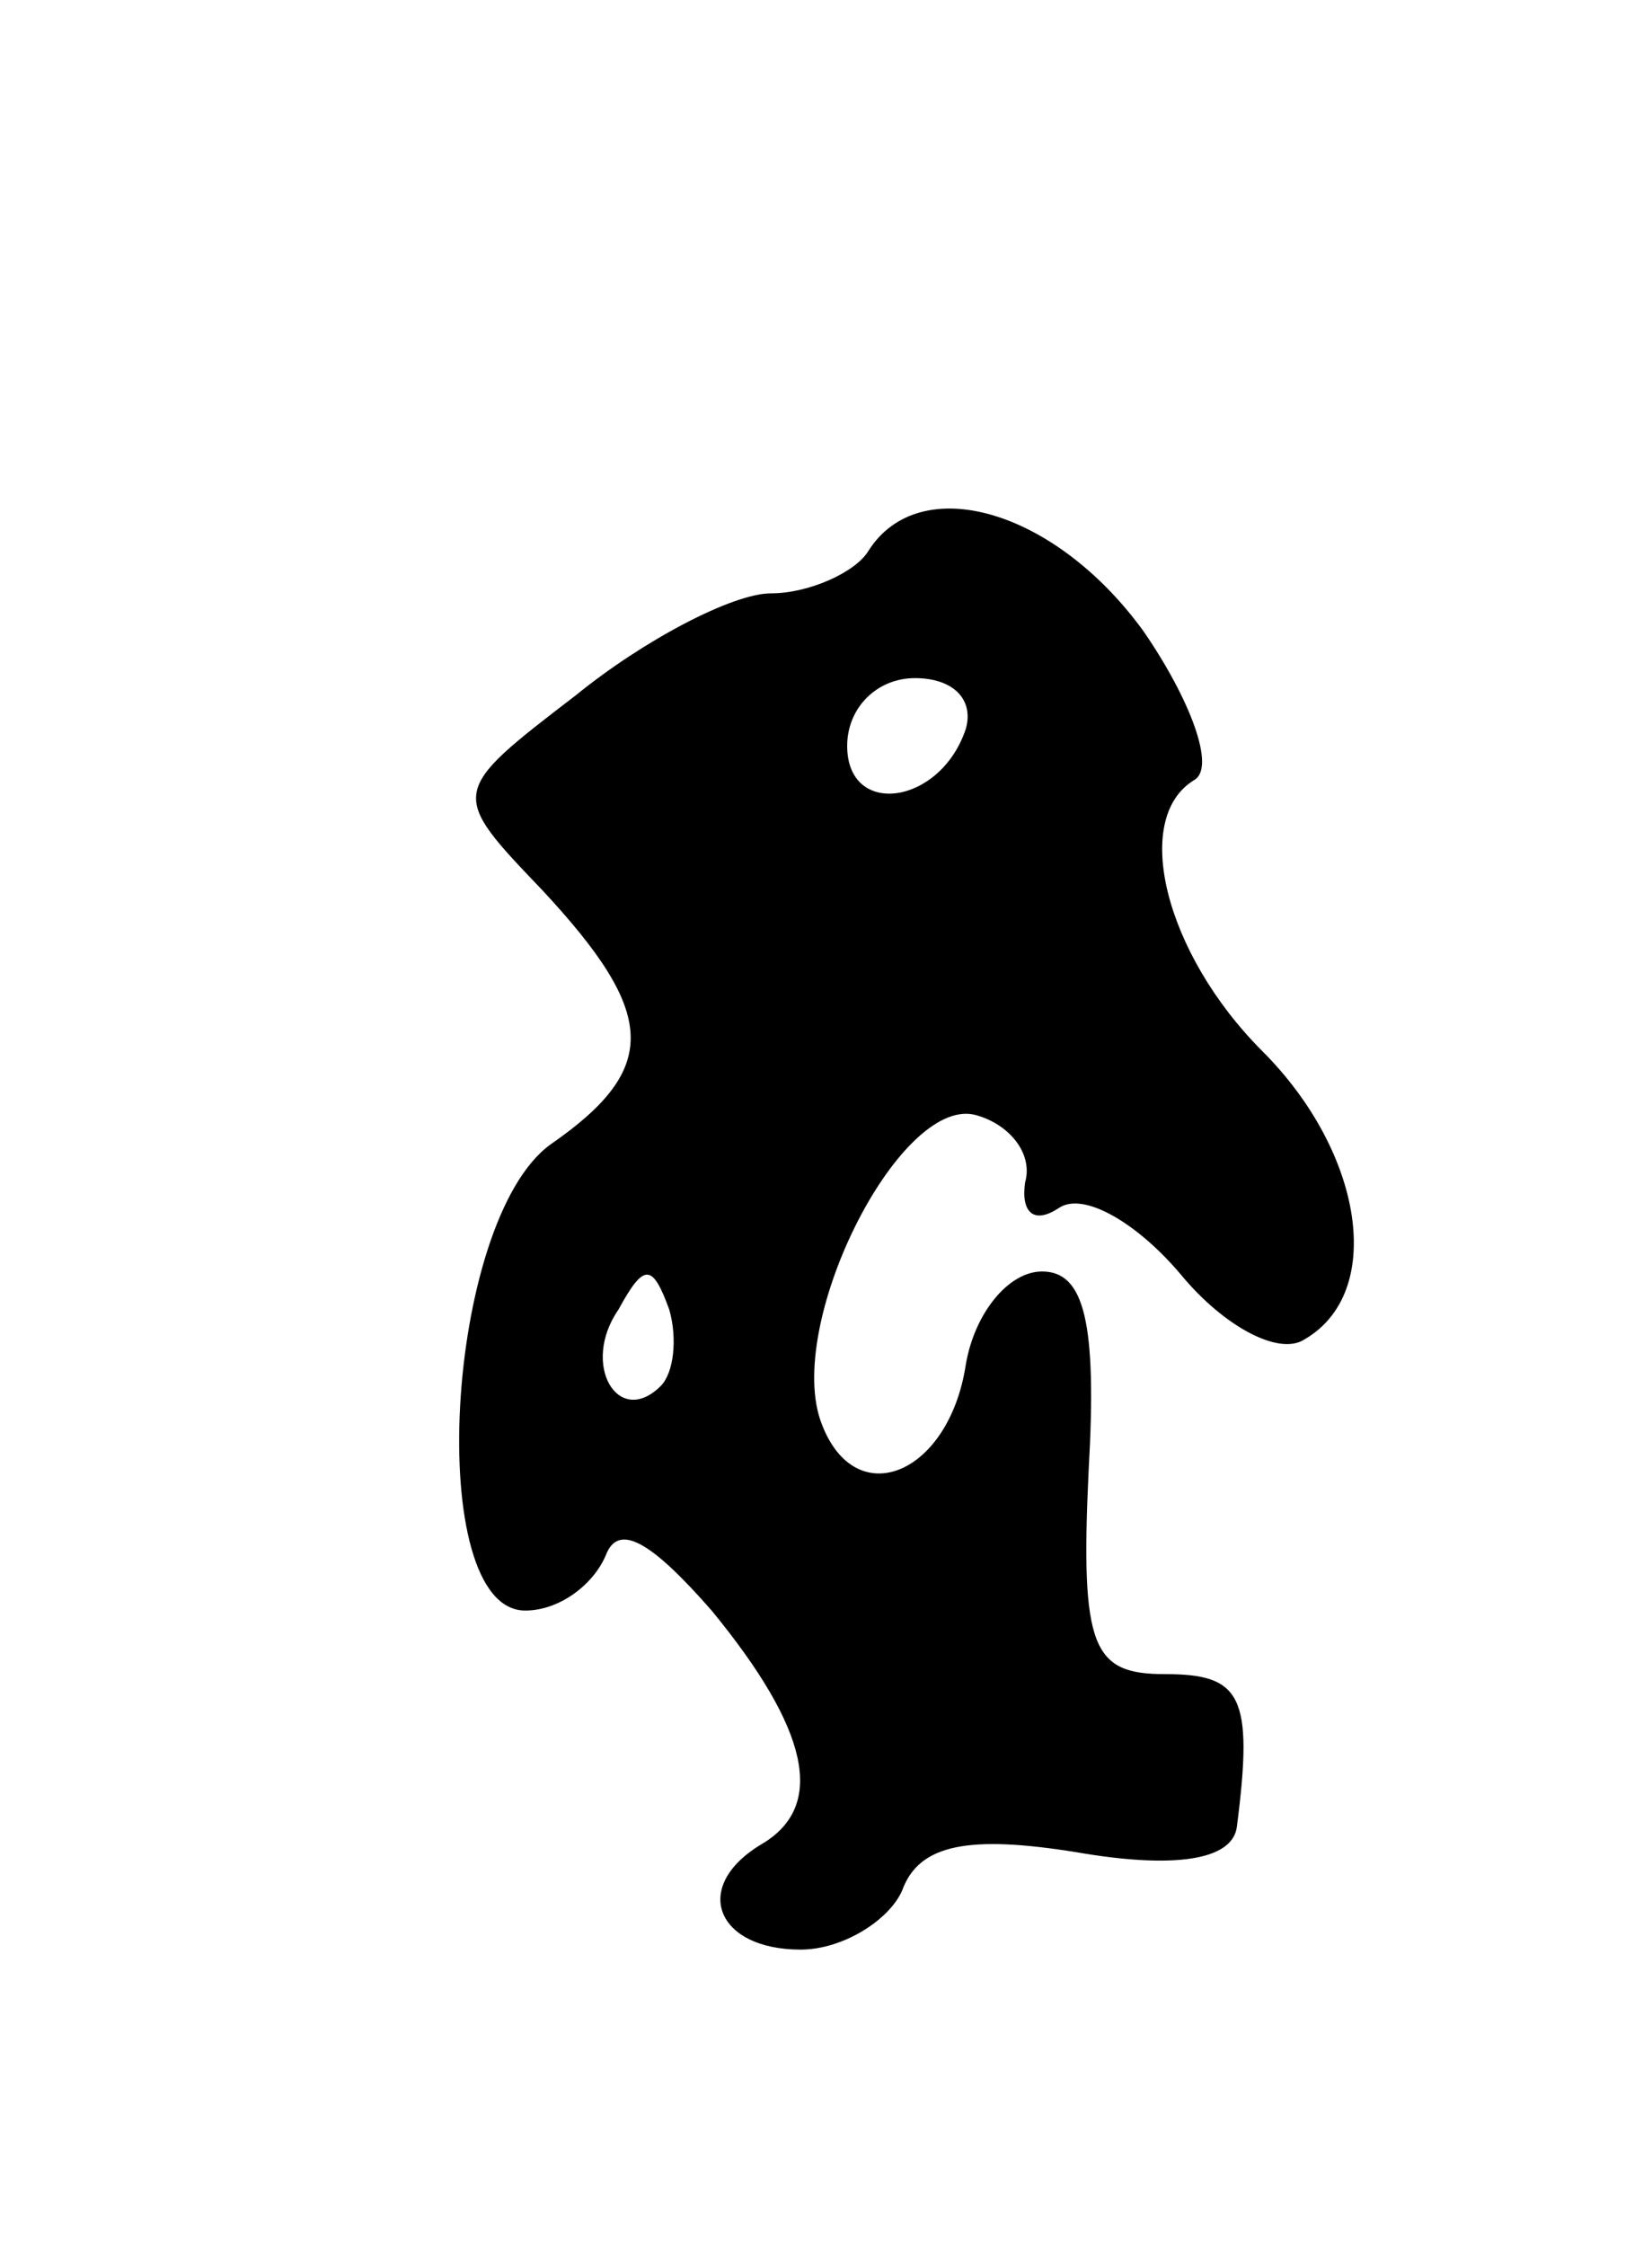 <svg version="1.0" xmlns="http://www.w3.org/2000/svg"
 width="39pt" height="53pt" viewBox="0 0 39 53"
 preserveAspectRatio="xMidYMid meet">
<g transform="translate(0,53) scale(0.1,-0.1)"
fill="#000000" stroke="none">
<path d="M205 400 c-3 -5 -14 -10 -23 -10 -9 0 -30 -11 -46 -24 -30 -23 -30
-23 -8 -46 27 -29 28 -42 2 -60 -25 -18 -30 -110 -6 -110 8 0 16 6 19 13 3 8
11 3 25 -13 23 -28 27 -46 12 -55 -17 -10 -11 -25 9 -25 10 0 21 7 24 14 4 11
16 13 41 9 23 -4 37 -2 38 6 4 31 1 36 -17 36 -17 0 -20 6 -18 48 2 35 -1 47
-11 47 -8 0 -16 -10 -18 -22 -4 -26 -26 -35 -34 -14 -9 23 18 77 36 73 8 -2
14 -9 12 -16 -1 -7 2 -10 8 -6 6 4 19 -4 29 -16 10 -12 23 -19 29 -15 19 11
14 44 -10 68 -23 23 -31 55 -16 64 5 3 -1 19 -12 35 -21 29 -53 38 -65 19z
m23 -42 c-6 -18 -28 -21 -28 -4 0 9 7 16 16 16 9 0 14 -5 12 -12z m-72 -155
c-10 -10 -19 5 -10 18 6 11 8 11 12 0 2 -7 1 -15 -2 -18z"/>
</g>
</svg>
